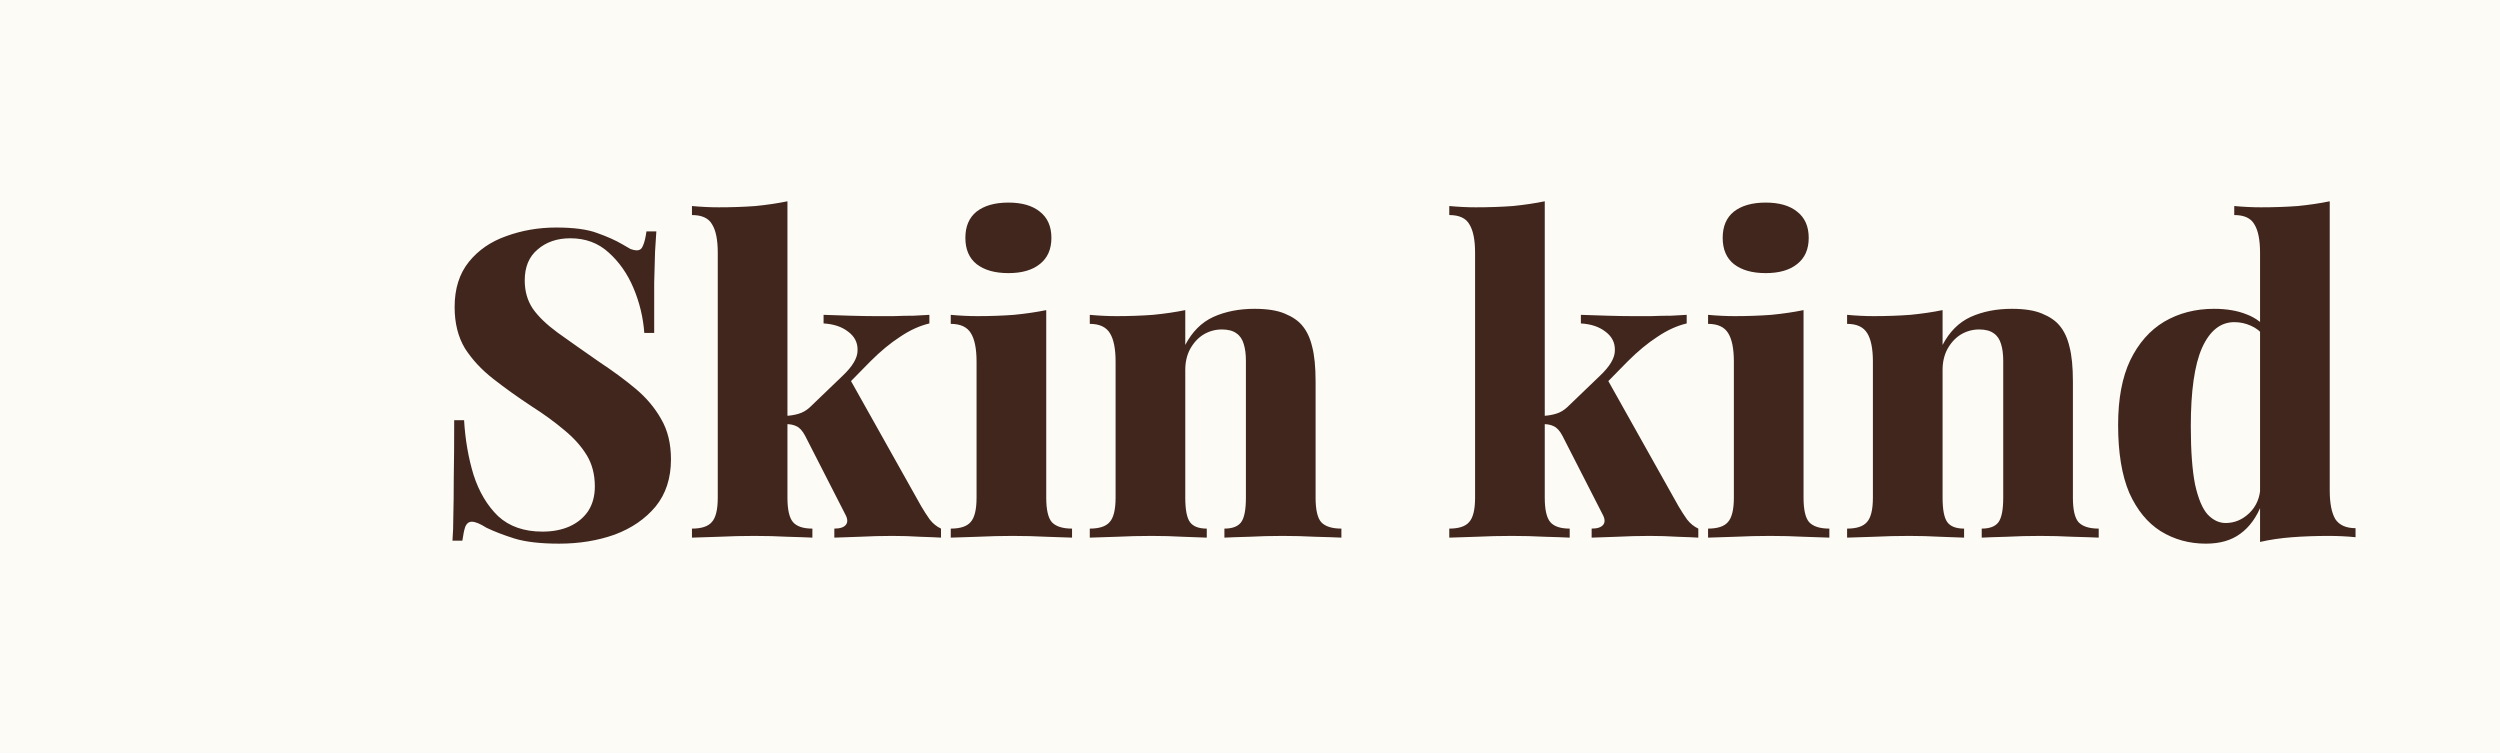 <svg width="186" height="56" viewBox="0 0 186 56" fill="none" xmlns="http://www.w3.org/2000/svg">
<rect width="186" height="56" fill="#F5F5F5"/>
<rect width="186" height="56" fill="#FCFBF6"/>
<path d="M41.376 16.928C42.699 16.928 43.723 17.067 44.448 17.344C45.173 17.6 45.792 17.877 46.304 18.176C46.56 18.325 46.763 18.443 46.912 18.528C47.083 18.592 47.243 18.624 47.392 18.624C47.605 18.624 47.755 18.507 47.84 18.272C47.947 18.037 48.032 17.685 48.096 17.216H48.832C48.811 17.643 48.779 18.144 48.736 18.72C48.715 19.296 48.693 20.064 48.672 21.024C48.672 21.963 48.672 23.211 48.672 24.768H47.936C47.851 23.616 47.584 22.507 47.136 21.44C46.688 20.373 46.069 19.488 45.28 18.784C44.512 18.08 43.563 17.728 42.432 17.728C41.451 17.728 40.64 18.005 40 18.56C39.36 19.093 39.04 19.861 39.04 20.864C39.04 21.675 39.243 22.379 39.648 22.976C40.053 23.552 40.661 24.139 41.472 24.736C42.304 25.333 43.349 26.069 44.608 26.944C45.611 27.605 46.507 28.267 47.296 28.928C48.085 29.589 48.715 30.336 49.184 31.168C49.675 32 49.92 33.003 49.92 34.176C49.92 35.584 49.536 36.757 48.768 37.696C48 38.613 46.987 39.307 45.728 39.776C44.469 40.224 43.093 40.448 41.6 40.448C40.213 40.448 39.104 40.32 38.272 40.064C37.461 39.808 36.768 39.541 36.192 39.264C35.723 38.965 35.36 38.816 35.104 38.816C34.891 38.816 34.731 38.933 34.624 39.168C34.539 39.403 34.464 39.755 34.4 40.224H33.664C33.707 39.691 33.728 39.072 33.728 38.368C33.749 37.643 33.76 36.715 33.76 35.584C33.781 34.453 33.792 33.013 33.792 31.264H34.528C34.613 32.715 34.848 34.069 35.232 35.328C35.637 36.587 36.245 37.611 37.056 38.4C37.888 39.168 38.987 39.552 40.352 39.552C41.12 39.552 41.792 39.424 42.368 39.168C42.944 38.912 43.403 38.539 43.744 38.048C44.085 37.536 44.256 36.917 44.256 36.192C44.256 35.296 44.053 34.517 43.648 33.856C43.243 33.195 42.688 32.576 41.984 32C41.28 31.403 40.459 30.805 39.52 30.208C38.517 29.547 37.579 28.875 36.704 28.192C35.829 27.509 35.125 26.752 34.592 25.92C34.08 25.067 33.824 24.043 33.824 22.848C33.824 21.483 34.176 20.363 34.88 19.488C35.584 18.613 36.512 17.973 37.664 17.568C38.837 17.141 40.075 16.928 41.376 16.928ZM58.586 14.976V37.024C58.586 37.92 58.725 38.528 59.002 38.848C59.28 39.168 59.76 39.328 60.442 39.328V40C60.037 39.979 59.429 39.957 58.618 39.936C57.808 39.893 56.976 39.872 56.122 39.872C55.248 39.872 54.362 39.893 53.466 39.936C52.592 39.957 51.93 39.979 51.482 40V39.328C52.186 39.328 52.677 39.168 52.954 38.848C53.253 38.528 53.402 37.92 53.402 37.024V18.816C53.402 17.856 53.264 17.152 52.986 16.704C52.73 16.235 52.229 16 51.482 16V15.328C52.165 15.392 52.826 15.424 53.466 15.424C54.448 15.424 55.365 15.392 56.218 15.328C57.072 15.243 57.861 15.125 58.586 14.976ZM69.146 23.424V24.064C68.421 24.235 67.696 24.565 66.97 25.056C66.245 25.525 65.509 26.133 64.762 26.88L62.97 28.704L63.226 28.192L68.538 37.664C68.752 38.027 68.965 38.357 69.178 38.656C69.413 38.955 69.69 39.179 70.01 39.328V40C69.69 39.979 69.178 39.957 68.474 39.936C67.792 39.893 67.098 39.872 66.394 39.872C65.584 39.872 64.762 39.893 63.93 39.936C63.12 39.957 62.501 39.979 62.074 40V39.328C62.501 39.328 62.789 39.232 62.938 39.04C63.088 38.848 63.066 38.581 62.874 38.24L59.898 32.416C59.706 32.053 59.493 31.819 59.258 31.712C59.045 31.605 58.778 31.552 58.458 31.552V30.944C58.821 30.923 59.141 30.869 59.418 30.784C59.717 30.699 59.994 30.539 60.25 30.304L62.682 27.968C63.429 27.264 63.802 26.635 63.802 26.08C63.824 25.504 63.589 25.035 63.098 24.672C62.629 24.309 62.021 24.107 61.274 24.064V23.424C61.872 23.445 62.522 23.467 63.226 23.488C63.952 23.509 64.57 23.52 65.082 23.52C65.509 23.52 65.978 23.52 66.49 23.52C67.024 23.499 67.525 23.488 67.994 23.488C68.485 23.467 68.869 23.445 69.146 23.424ZM75.024 15.072C76.027 15.072 76.805 15.296 77.36 15.744C77.936 16.192 78.224 16.843 78.224 17.696C78.224 18.549 77.936 19.2 77.36 19.648C76.805 20.096 76.027 20.32 75.024 20.32C74.021 20.32 73.232 20.096 72.656 19.648C72.101 19.2 71.824 18.549 71.824 17.696C71.824 16.843 72.101 16.192 72.656 15.744C73.232 15.296 74.021 15.072 75.024 15.072ZM77.84 23.072V37.024C77.84 37.92 77.979 38.528 78.256 38.848C78.555 39.168 79.056 39.328 79.76 39.328V40C79.333 39.979 78.704 39.957 77.872 39.936C77.04 39.893 76.197 39.872 75.344 39.872C74.491 39.872 73.616 39.893 72.72 39.936C71.845 39.957 71.184 39.979 70.736 40V39.328C71.44 39.328 71.931 39.168 72.208 38.848C72.507 38.528 72.656 37.92 72.656 37.024V26.912C72.656 25.952 72.517 25.248 72.24 24.8C71.963 24.331 71.461 24.096 70.736 24.096V23.424C71.419 23.488 72.08 23.52 72.72 23.52C73.68 23.52 74.587 23.488 75.44 23.424C76.315 23.339 77.115 23.221 77.84 23.072ZM93.336 22.976C94.274 22.976 95.021 23.093 95.576 23.328C96.152 23.563 96.589 23.861 96.888 24.224C97.229 24.629 97.474 25.152 97.624 25.792C97.794 26.432 97.88 27.296 97.88 28.384V37.024C97.88 37.92 98.018 38.528 98.296 38.848C98.594 39.168 99.096 39.328 99.8 39.328V40C99.373 39.979 98.733 39.957 97.88 39.936C97.048 39.893 96.237 39.872 95.448 39.872C94.573 39.872 93.73 39.893 92.92 39.936C92.109 39.957 91.501 39.979 91.096 40V39.328C91.693 39.328 92.109 39.168 92.344 38.848C92.578 38.528 92.696 37.92 92.696 37.024V26.848C92.696 26.357 92.642 25.941 92.536 25.6C92.429 25.237 92.248 24.971 91.992 24.8C91.736 24.608 91.373 24.512 90.904 24.512C90.413 24.512 89.954 24.64 89.528 24.896C89.122 25.152 88.792 25.515 88.536 25.984C88.301 26.432 88.184 26.944 88.184 27.52V37.024C88.184 37.92 88.301 38.528 88.536 38.848C88.77 39.168 89.186 39.328 89.784 39.328V40C89.378 39.979 88.792 39.957 88.024 39.936C87.256 39.893 86.477 39.872 85.688 39.872C84.813 39.872 83.938 39.893 83.064 39.936C82.189 39.957 81.528 39.979 81.08 40V39.328C81.784 39.328 82.274 39.168 82.552 38.848C82.85 38.528 83 37.92 83 37.024V26.912C83 25.952 82.861 25.248 82.584 24.8C82.306 24.331 81.805 24.096 81.08 24.096V23.424C81.762 23.488 82.424 23.52 83.064 23.52C84.024 23.52 84.93 23.488 85.784 23.424C86.658 23.339 87.458 23.221 88.184 23.072V25.664C88.696 24.683 89.389 23.989 90.264 23.584C91.16 23.179 92.184 22.976 93.336 22.976ZM114.93 14.976V37.024C114.93 37.92 115.069 38.528 115.346 38.848C115.623 39.168 116.103 39.328 116.786 39.328V40C116.381 39.979 115.773 39.957 114.962 39.936C114.151 39.893 113.319 39.872 112.466 39.872C111.591 39.872 110.706 39.893 109.81 39.936C108.935 39.957 108.274 39.979 107.826 40V39.328C108.53 39.328 109.021 39.168 109.298 38.848C109.597 38.528 109.746 37.92 109.746 37.024V18.816C109.746 17.856 109.607 17.152 109.33 16.704C109.074 16.235 108.573 16 107.826 16V15.328C108.509 15.392 109.17 15.424 109.81 15.424C110.791 15.424 111.709 15.392 112.562 15.328C113.415 15.243 114.205 15.125 114.93 14.976ZM125.49 23.424V24.064C124.765 24.235 124.039 24.565 123.314 25.056C122.589 25.525 121.853 26.133 121.106 26.88L119.314 28.704L119.57 28.192L124.882 37.664C125.095 38.027 125.309 38.357 125.522 38.656C125.757 38.955 126.034 39.179 126.354 39.328V40C126.034 39.979 125.522 39.957 124.818 39.936C124.135 39.893 123.442 39.872 122.738 39.872C121.927 39.872 121.106 39.893 120.274 39.936C119.463 39.957 118.845 39.979 118.418 40V39.328C118.845 39.328 119.133 39.232 119.282 39.04C119.431 38.848 119.41 38.581 119.218 38.24L116.242 32.416C116.05 32.053 115.837 31.819 115.602 31.712C115.389 31.605 115.122 31.552 114.802 31.552V30.944C115.165 30.923 115.485 30.869 115.762 30.784C116.061 30.699 116.338 30.539 116.594 30.304L119.026 27.968C119.773 27.264 120.146 26.635 120.146 26.08C120.167 25.504 119.933 25.035 119.442 24.672C118.973 24.309 118.365 24.107 117.618 24.064V23.424C118.215 23.445 118.866 23.467 119.57 23.488C120.295 23.509 120.914 23.52 121.426 23.52C121.853 23.52 122.322 23.52 122.834 23.52C123.367 23.499 123.869 23.488 124.338 23.488C124.829 23.467 125.213 23.445 125.49 23.424ZM131.368 15.072C132.37 15.072 133.149 15.296 133.704 15.744C134.28 16.192 134.568 16.843 134.568 17.696C134.568 18.549 134.28 19.2 133.704 19.648C133.149 20.096 132.37 20.32 131.368 20.32C130.365 20.32 129.576 20.096 129 19.648C128.445 19.2 128.168 18.549 128.168 17.696C128.168 16.843 128.445 16.192 129 15.744C129.576 15.296 130.365 15.072 131.368 15.072ZM134.184 23.072V37.024C134.184 37.92 134.322 38.528 134.6 38.848C134.898 39.168 135.4 39.328 136.104 39.328V40C135.677 39.979 135.048 39.957 134.216 39.936C133.384 39.893 132.541 39.872 131.688 39.872C130.834 39.872 129.96 39.893 129.064 39.936C128.189 39.957 127.528 39.979 127.08 40V39.328C127.784 39.328 128.274 39.168 128.552 38.848C128.85 38.528 129 37.92 129 37.024V26.912C129 25.952 128.861 25.248 128.584 24.8C128.306 24.331 127.805 24.096 127.08 24.096V23.424C127.762 23.488 128.424 23.52 129.064 23.52C130.024 23.52 130.93 23.488 131.784 23.424C132.658 23.339 133.458 23.221 134.184 23.072ZM149.68 22.976C150.618 22.976 151.365 23.093 151.92 23.328C152.496 23.563 152.933 23.861 153.232 24.224C153.573 24.629 153.818 25.152 153.968 25.792C154.138 26.432 154.224 27.296 154.224 28.384V37.024C154.224 37.92 154.362 38.528 154.64 38.848C154.938 39.168 155.44 39.328 156.144 39.328V40C155.717 39.979 155.077 39.957 154.224 39.936C153.392 39.893 152.581 39.872 151.792 39.872C150.917 39.872 150.074 39.893 149.264 39.936C148.453 39.957 147.845 39.979 147.44 40V39.328C148.037 39.328 148.453 39.168 148.688 38.848C148.922 38.528 149.04 37.92 149.04 37.024V26.848C149.04 26.357 148.986 25.941 148.88 25.6C148.773 25.237 148.592 24.971 148.336 24.8C148.08 24.608 147.717 24.512 147.248 24.512C146.757 24.512 146.298 24.64 145.872 24.896C145.466 25.152 145.136 25.515 144.88 25.984C144.645 26.432 144.528 26.944 144.528 27.52V37.024C144.528 37.92 144.645 38.528 144.88 38.848C145.114 39.168 145.53 39.328 146.128 39.328V40C145.722 39.979 145.136 39.957 144.368 39.936C143.6 39.893 142.821 39.872 142.032 39.872C141.157 39.872 140.282 39.893 139.408 39.936C138.533 39.957 137.872 39.979 137.424 40V39.328C138.128 39.328 138.618 39.168 138.896 38.848C139.194 38.528 139.344 37.92 139.344 37.024V26.912C139.344 25.952 139.205 25.248 138.928 24.8C138.65 24.331 138.149 24.096 137.424 24.096V23.424C138.106 23.488 138.768 23.52 139.408 23.52C140.368 23.52 141.274 23.488 142.128 23.424C143.002 23.339 143.802 23.221 144.528 23.072V25.664C145.04 24.683 145.733 23.989 146.608 23.584C147.504 23.179 148.528 22.976 149.68 22.976ZM173.332 14.976V36.48C173.332 37.44 173.471 38.155 173.748 38.624C174.047 39.072 174.548 39.296 175.252 39.296V39.968C174.591 39.904 173.929 39.872 173.268 39.872C172.308 39.872 171.401 39.904 170.548 39.968C169.695 40.032 168.895 40.149 168.148 40.32V18.816C168.148 17.856 168.009 17.152 167.732 16.704C167.476 16.235 166.975 16 166.228 16V15.328C166.911 15.392 167.572 15.424 168.212 15.424C169.193 15.424 170.111 15.392 170.964 15.328C171.817 15.243 172.607 15.125 173.332 14.976ZM164.724 22.976C165.663 22.976 166.473 23.115 167.156 23.392C167.839 23.648 168.404 24.085 168.852 24.704L168.468 25.024C168.191 24.661 167.849 24.395 167.444 24.224C167.06 24.053 166.655 23.968 166.228 23.968C165.204 23.968 164.404 24.608 163.828 25.888C163.273 27.147 162.996 29.088 162.996 31.712C162.996 33.547 163.103 34.997 163.316 36.064C163.551 37.109 163.86 37.845 164.244 38.272C164.649 38.699 165.097 38.912 165.588 38.912C166.249 38.912 166.836 38.667 167.348 38.176C167.881 37.664 168.159 36.992 168.18 36.16L168.276 37.504C167.892 38.485 167.359 39.221 166.676 39.712C166.015 40.203 165.161 40.448 164.116 40.448C162.879 40.448 161.759 40.139 160.756 39.52C159.775 38.901 158.996 37.952 158.42 36.672C157.865 35.371 157.588 33.685 157.588 31.616C157.588 29.675 157.887 28.075 158.484 26.816C159.103 25.536 159.945 24.576 161.012 23.936C162.1 23.296 163.337 22.976 164.724 22.976Z" fill="#41261D"/>
</svg>
